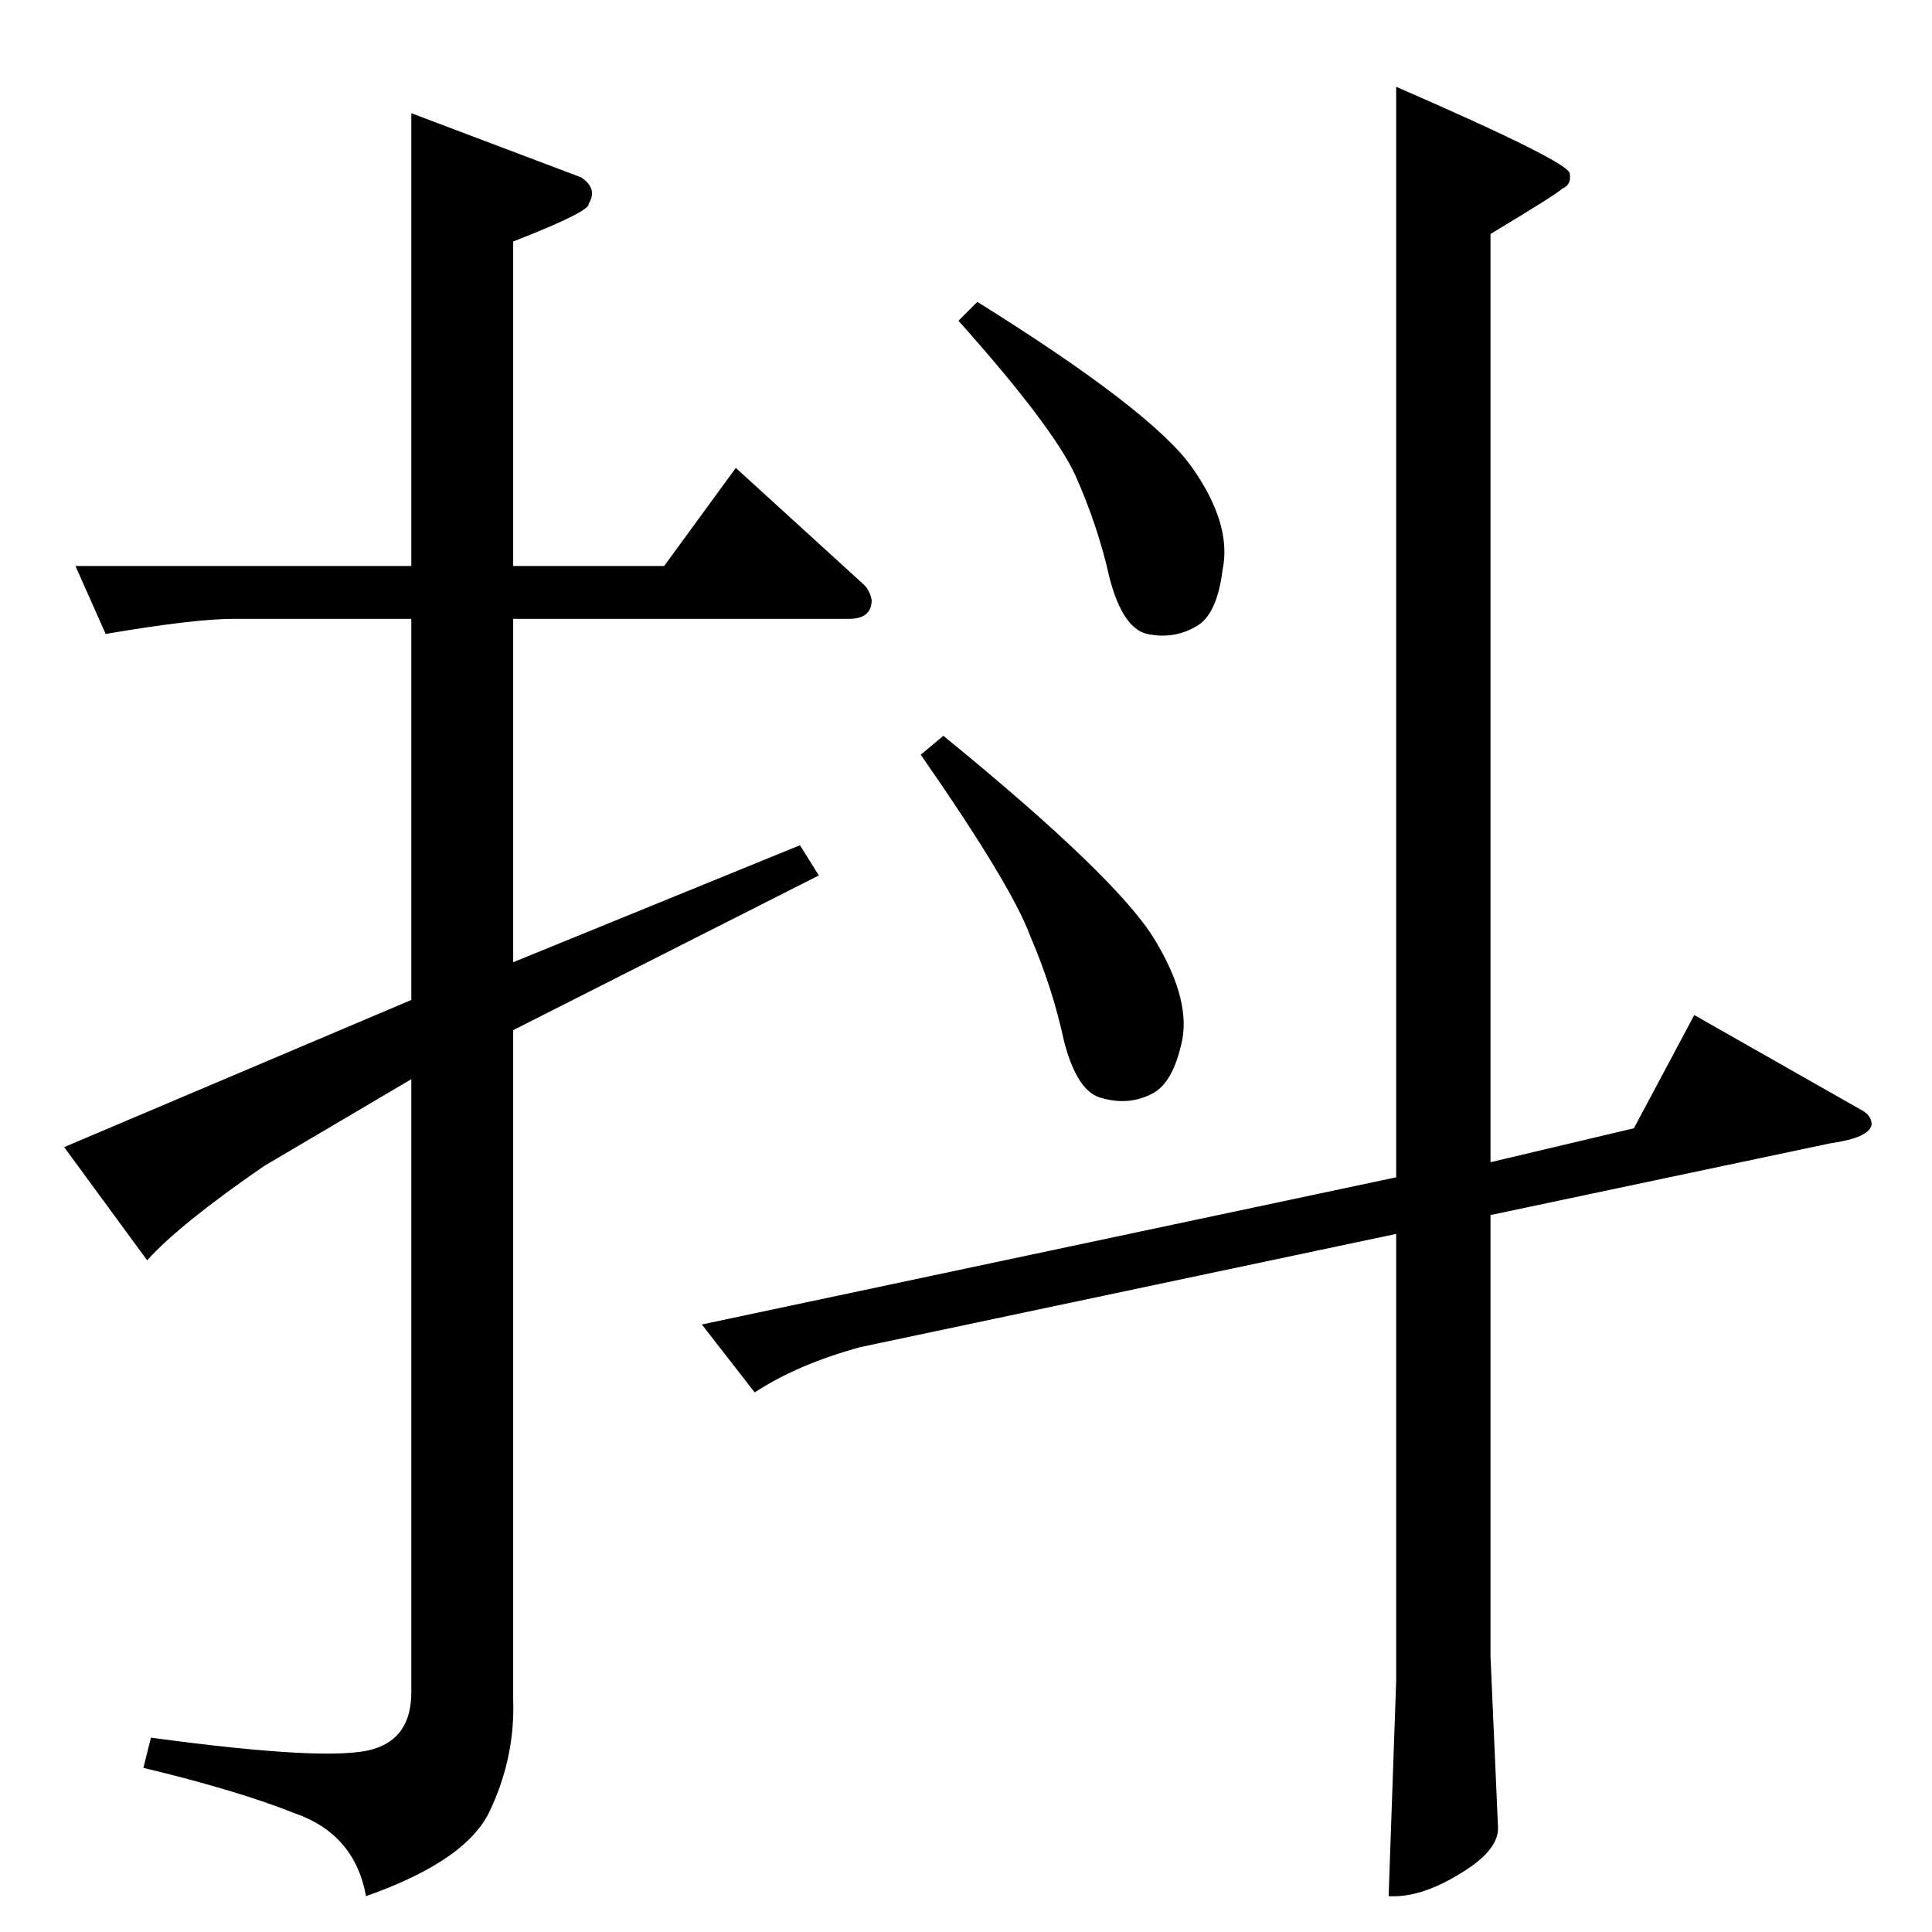 <?xml version="1.0" standalone="no"?>
<!DOCTYPE svg PUBLIC "-//W3C//DTD SVG 1.1//EN" "http://www.w3.org/Graphics/SVG/1.1/DTD/svg11.dtd" >
<svg xmlns="http://www.w3.org/2000/svg" xmlns:xlink="http://www.w3.org/1999/xlink" version="1.1" viewBox="0 -205 1024 1024">
  <g transform="matrix(1 0 0 -1 0 819)">
   <path fill="currentColor"
d="M500 634q92 -75 112 -108t14 -56q-5 -21 -16 -26q-12 -6 -26 -2q-13 3 -20 30q-6 28 -18 56q-10 27 -58 96l12 10v0v0zM898 486l88 -50q6 -3 6 -8q-1 -7 -22 -10l-180 -38v-234l4 -91q0 -12 -20 -24q-21 -13 -38 -12l4 114v237l-284 -60q-33 -9 -56 -24l-28 36l368 78
v578q92 -40 92 -46q1 -6 -4 -8q-3 -3 -38 -24v-492l76 18l32 60v0v0zM40 724h178v240l90 -34q9 -6 4 -14q1 -4 -40 -20v-172h80l38 52l68 -62q3 -3 4 -8q0 -10 -12 -10h-178v-182l152 62l10 -16l-162 -82v-355q1 -30 -12 -58q-12 -27 -66 -46q-6 33 -38 44q-30 12 -80 24
l4 16q96 -13 118 -6q20 6 20 30v325l-78 -46q-45 -31 -62 -50l-44 60l184 78v202h-94q-21 0 -68 -8l-16 36v0v0zM518 864q93 -58 114 -88t16 -54q-3 -24 -14 -30q-12 -7 -26 -4q-13 3 -20 30q-6 27 -18 54q-12 26 -62 82l10 10v0v0z" />
  </g>

</svg>
